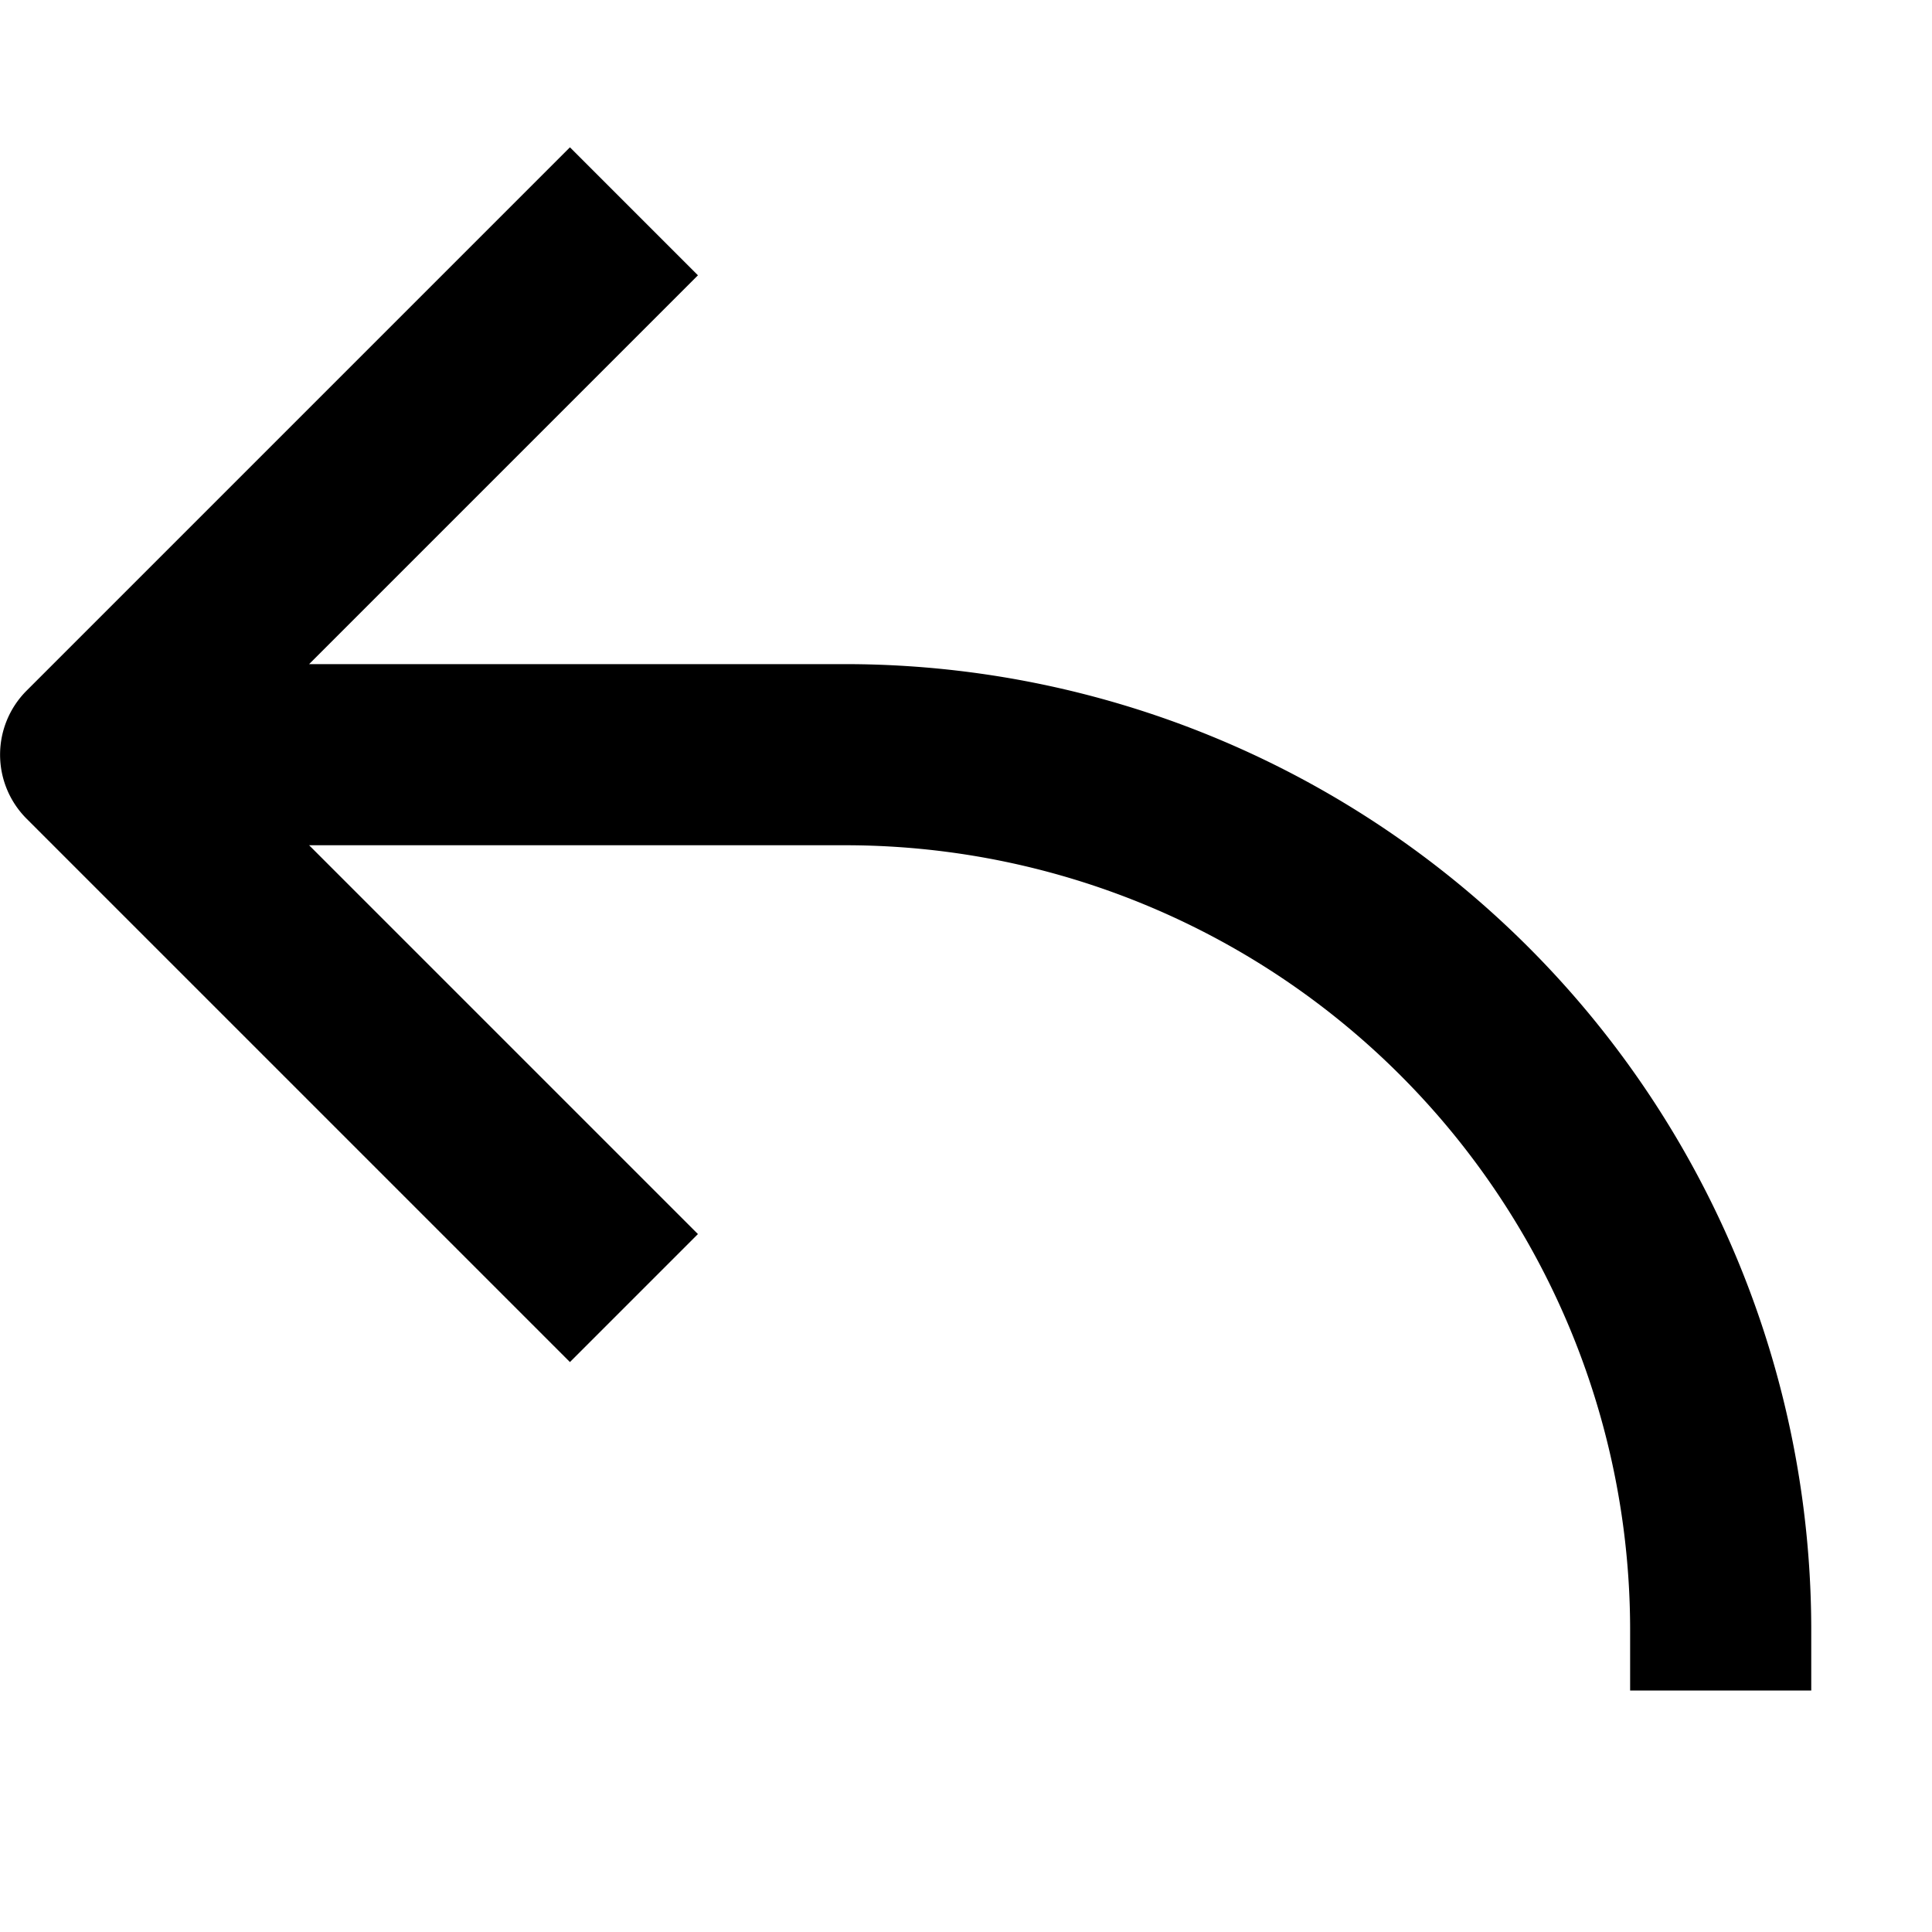<svg width="16" height="16" fill="none" viewBox="0 0 16 16"><path fill="currentcolor" fill-rule="evenodd" d="m.22 5.72 4.5-4.5 1.06 1.06L2.56 5.5H7a8 8 0 0 1 8 8v.5h-1.5v-.5A6.5 6.5 0 0 0 7 7H2.56l3.22 3.22-1.06 1.06-4.5-4.5a.75.75 0 0 1 0-1.06" clip-rule="evenodd"/></svg>